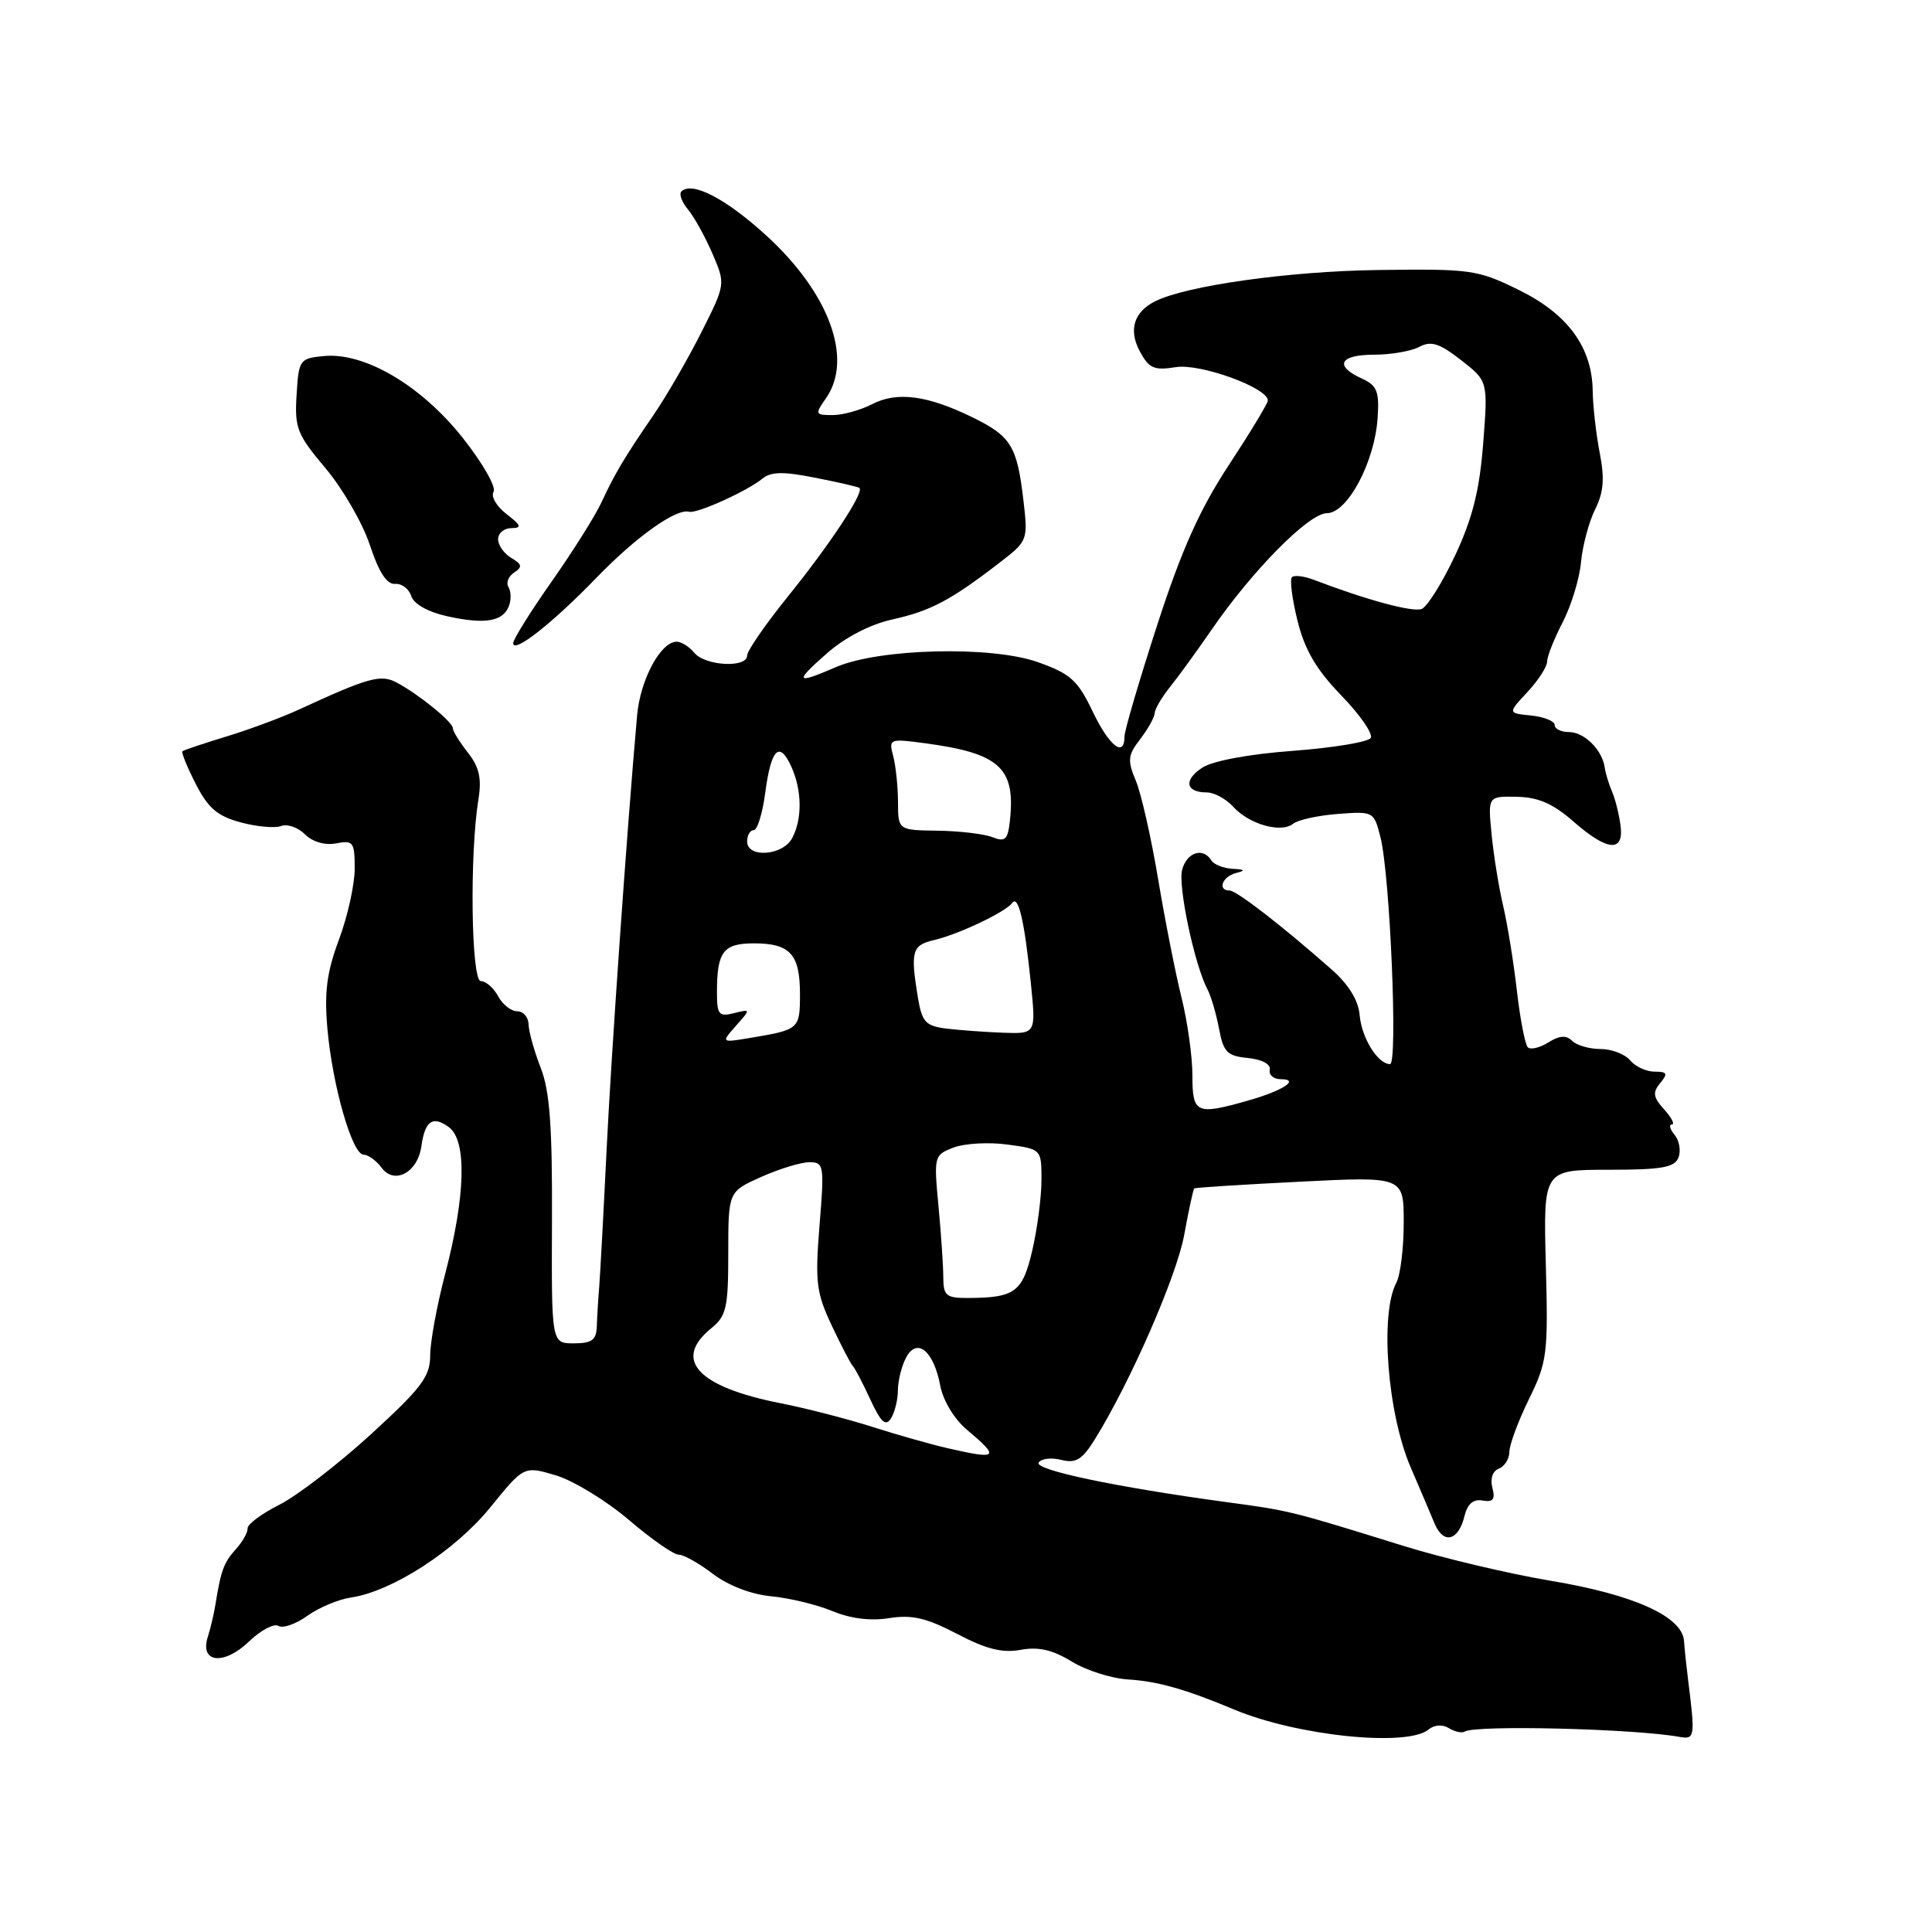 <?xml version="1.0" encoding="UTF-8" standalone="no"?>
<!DOCTYPE svg PUBLIC "-//W3C//DTD SVG 1.1//EN" "http://www.w3.org/Graphics/SVG/1.1/DTD/svg11.dtd" >
<svg xmlns="http://www.w3.org/2000/svg" xmlns:xlink="http://www.w3.org/1999/xlink" version="1.1" viewBox="0 0 256 256">
 <g >
 <path fill="currentColor"
d=" M 189.29 229.17 C 190.06 228.54 191.13 228.46 191.99 228.99 C 192.77 229.47 193.71 229.68 194.09 229.44 C 195.54 228.55 216.53 229.06 222.50 230.14 C 224.59 230.52 224.64 230.20 223.67 222.50 C 223.46 220.85 223.22 218.57 223.14 217.43 C 222.92 214.20 216.48 211.29 205.47 209.46 C 199.99 208.54 191.22 206.47 186.00 204.85 C 171.03 200.20 170.93 200.17 162.53 199.04 C 147.88 197.05 137.02 194.77 137.63 193.80 C 137.95 193.27 139.30 193.11 140.61 193.44 C 142.55 193.93 143.39 193.42 145.04 190.77 C 149.78 183.15 155.93 169.07 156.92 163.59 C 157.51 160.34 158.11 157.58 158.25 157.47 C 158.39 157.36 164.69 156.96 172.25 156.58 C 186.00 155.89 186.00 155.89 186.00 162.01 C 186.00 165.38 185.56 168.95 185.03 169.95 C 182.81 174.10 183.84 187.33 186.95 194.50 C 188.14 197.25 189.54 200.55 190.07 201.83 C 191.24 204.67 193.23 204.21 194.04 200.93 C 194.44 199.28 195.21 198.60 196.45 198.83 C 197.84 199.07 198.15 198.68 197.75 197.14 C 197.43 195.94 197.78 194.91 198.61 194.60 C 199.37 194.30 200.00 193.31 200.00 192.38 C 200.00 191.46 201.16 188.32 202.58 185.42 C 205.02 180.45 205.15 179.41 204.83 167.57 C 204.50 155.00 204.50 155.00 213.14 155.00 C 220.20 155.00 221.90 154.70 222.41 153.37 C 222.75 152.48 222.52 151.13 221.89 150.37 C 221.27 149.62 221.10 149.00 221.53 149.00 C 221.96 149.00 221.50 148.11 220.52 147.02 C 219.05 145.40 218.95 144.76 219.98 143.52 C 221.04 142.25 220.92 142.00 219.24 142.00 C 218.14 142.00 216.68 141.32 216.00 140.50 C 215.32 139.68 213.55 139.00 212.08 139.00 C 210.60 139.00 208.91 138.51 208.32 137.92 C 207.54 137.14 206.65 137.20 205.16 138.13 C 204.02 138.84 202.80 139.13 202.44 138.77 C 202.08 138.41 201.43 135.05 201.00 131.31 C 200.57 127.56 199.75 122.47 199.17 120.00 C 198.59 117.53 197.90 113.25 197.64 110.50 C 197.15 105.50 197.15 105.50 201.00 105.58 C 203.82 105.63 205.80 106.50 208.46 108.83 C 213.04 112.85 215.26 113.00 214.71 109.25 C 214.50 107.74 213.99 105.75 213.58 104.83 C 213.18 103.91 212.75 102.49 212.63 101.68 C 212.28 99.33 209.92 97.00 207.88 97.00 C 206.84 97.00 206.00 96.58 206.00 96.06 C 206.00 95.55 204.60 94.99 202.89 94.81 C 199.78 94.50 199.78 94.50 202.39 91.70 C 203.83 90.16 205.00 88.34 205.00 87.66 C 205.00 86.98 205.93 84.64 207.06 82.46 C 208.19 80.28 209.29 76.70 209.49 74.50 C 209.70 72.30 210.54 69.15 211.36 67.50 C 212.49 65.23 212.64 63.41 211.97 60.00 C 211.49 57.52 211.07 53.84 211.04 51.81 C 210.98 46.02 207.73 41.59 201.21 38.40 C 195.77 35.73 194.89 35.61 182.50 35.78 C 170.81 35.94 157.20 37.85 153.07 39.92 C 150.25 41.32 149.51 43.72 151.02 46.53 C 152.24 48.82 152.91 49.11 155.80 48.65 C 159.01 48.12 168.00 51.38 168.00 53.07 C 168.00 53.44 165.67 57.29 162.83 61.62 C 158.96 67.51 156.56 72.87 153.33 82.84 C 150.95 90.18 149.00 96.81 149.00 97.59 C 149.00 100.46 146.97 98.86 144.77 94.25 C 142.80 90.13 141.84 89.27 137.50 87.73 C 131.34 85.55 116.51 85.92 110.78 88.39 C 105.40 90.72 105.20 90.41 109.58 86.56 C 112.00 84.44 115.33 82.72 118.28 82.07 C 123.29 80.96 125.98 79.54 132.37 74.62 C 136.21 71.66 136.23 71.62 135.60 66.22 C 134.76 59.08 133.95 57.78 128.82 55.28 C 122.86 52.37 118.85 51.85 115.55 53.56 C 114.02 54.35 111.67 55.00 110.33 55.00 C 108.00 55.00 107.96 54.89 109.44 52.78 C 113.09 47.57 109.89 38.84 101.55 31.22 C 96.18 26.31 91.69 23.98 90.29 25.37 C 89.96 25.71 90.34 26.78 91.15 27.74 C 91.96 28.71 93.42 31.33 94.39 33.58 C 96.15 37.65 96.15 37.65 92.91 44.08 C 91.13 47.61 88.29 52.52 86.59 55.00 C 82.72 60.64 81.50 62.69 79.65 66.66 C 78.84 68.40 75.89 73.08 73.09 77.07 C 70.29 81.05 68.00 84.72 68.00 85.22 C 68.00 86.68 73.23 82.56 79.10 76.49 C 84.29 71.12 89.61 67.34 91.31 67.81 C 92.32 68.10 98.99 65.08 101.00 63.44 C 102.15 62.49 103.79 62.46 108.00 63.30 C 111.03 63.89 113.67 64.50 113.87 64.65 C 114.58 65.15 110.02 72.08 104.51 78.90 C 101.48 82.65 99.00 86.23 99.00 86.86 C 99.00 88.54 93.45 88.25 92.00 86.50 C 91.32 85.67 90.25 85.01 89.63 85.03 C 87.50 85.09 84.84 90.09 84.42 94.79 C 83.08 109.86 81.00 139.56 80.37 152.50 C 79.97 160.75 79.53 168.85 79.40 170.50 C 79.26 172.15 79.12 174.51 79.08 175.75 C 79.02 177.56 78.42 178.00 76.03 178.00 C 73.07 178.00 73.07 178.00 73.14 161.75 C 73.19 149.26 72.85 144.58 71.65 141.50 C 70.79 139.30 70.07 136.71 70.04 135.75 C 70.02 134.79 69.34 134.00 68.54 134.00 C 67.73 134.00 66.59 133.10 66.00 132.00 C 65.41 130.90 64.38 130.00 63.71 130.00 C 62.43 130.00 62.21 113.15 63.40 105.88 C 63.84 103.14 63.50 101.63 61.99 99.72 C 60.90 98.33 60.00 96.87 60.00 96.49 C 60.00 95.66 55.43 91.95 52.54 90.43 C 50.43 89.32 48.82 89.77 39.50 94.07 C 37.30 95.08 33.02 96.67 30.00 97.59 C 26.98 98.51 24.36 99.39 24.18 99.54 C 24.00 99.69 24.79 101.63 25.93 103.86 C 27.57 107.08 28.81 108.14 31.89 108.97 C 34.03 109.55 36.45 109.76 37.26 109.45 C 38.08 109.14 39.49 109.64 40.41 110.55 C 41.42 111.56 43.04 112.03 44.54 111.75 C 46.81 111.31 47.00 111.58 47.00 115.10 C 47.00 117.20 46.06 121.43 44.92 124.49 C 43.30 128.82 42.96 131.44 43.38 136.28 C 44.05 143.85 46.67 153.00 48.18 153.00 C 48.78 153.00 49.87 153.79 50.58 154.75 C 52.27 157.02 55.35 155.35 55.83 151.90 C 56.31 148.50 57.33 147.79 59.47 149.35 C 61.89 151.12 61.70 158.42 58.98 168.83 C 57.89 172.98 57.00 177.84 57.00 179.62 C 57.00 182.40 55.86 183.91 49.15 190.05 C 44.83 194.00 39.38 198.19 37.03 199.38 C 34.68 200.56 32.78 201.97 32.81 202.51 C 32.84 203.06 32.13 204.31 31.23 205.30 C 29.66 207.04 29.27 208.09 28.54 212.65 C 28.35 213.83 27.90 215.75 27.53 216.91 C 26.44 220.34 29.65 220.71 32.98 217.52 C 34.55 216.01 36.31 215.08 36.90 215.44 C 37.48 215.80 39.20 215.20 40.73 214.10 C 42.25 213.01 44.85 211.92 46.50 211.68 C 51.95 210.88 60.31 205.47 64.97 199.73 C 69.43 194.23 69.43 194.23 73.68 195.50 C 76.01 196.21 80.35 198.86 83.32 201.39 C 86.29 203.93 89.26 206.00 89.92 206.00 C 90.59 206.00 92.64 207.15 94.48 208.56 C 96.52 210.11 99.56 211.27 102.22 211.52 C 104.62 211.75 108.26 212.63 110.30 213.48 C 112.68 214.47 115.36 214.81 117.82 214.41 C 120.84 213.93 122.76 214.38 126.84 216.51 C 130.69 218.53 132.85 219.06 135.26 218.61 C 137.61 218.18 139.46 218.60 142.00 220.16 C 143.93 221.34 147.30 222.41 149.50 222.54 C 153.36 222.77 157.17 223.85 163.50 226.51 C 171.84 230.01 186.46 231.52 189.29 229.17 Z  M 67.43 80.31 C 67.75 79.49 67.72 78.36 67.38 77.80 C 67.03 77.24 67.36 76.37 68.12 75.87 C 69.25 75.13 69.19 74.78 67.75 73.93 C 66.79 73.36 66.00 72.25 66.00 71.45 C 66.00 70.65 66.79 69.99 67.75 69.98 C 69.19 69.96 69.08 69.63 67.11 68.11 C 65.79 67.10 65.02 65.77 65.40 65.16 C 65.78 64.55 63.93 61.32 61.30 58.00 C 55.79 51.06 48.30 46.65 42.89 47.18 C 39.71 47.49 39.58 47.67 39.30 52.32 C 39.02 56.71 39.37 57.58 43.13 62.04 C 45.40 64.73 48.05 69.32 49.01 72.22 C 50.19 75.81 51.26 77.46 52.35 77.37 C 53.22 77.29 54.19 78.02 54.49 78.98 C 54.83 80.04 56.70 81.09 59.27 81.66 C 64.25 82.76 66.65 82.36 67.43 80.31 Z  M 125.50 191.88 C 123.30 191.37 118.80 190.10 115.50 189.04 C 112.20 187.99 106.80 186.60 103.50 185.95 C 92.44 183.78 89.09 180.18 94.25 176.00 C 96.25 174.38 96.50 173.27 96.50 166.04 C 96.50 157.90 96.50 157.90 100.86 155.95 C 103.26 154.88 106.13 154.00 107.25 154.00 C 109.18 154.00 109.24 154.40 108.59 162.39 C 107.99 169.88 108.16 171.29 110.21 175.64 C 111.47 178.31 112.72 180.72 113.00 181.00 C 113.28 181.28 114.32 183.27 115.32 185.44 C 116.73 188.48 117.36 189.05 118.06 187.94 C 118.56 187.15 118.98 185.46 118.98 184.18 C 118.99 182.91 119.48 180.97 120.07 179.87 C 121.51 177.17 123.72 179.00 124.59 183.61 C 124.96 185.58 126.44 188.03 128.11 189.44 C 132.55 193.17 132.26 193.43 125.50 191.88 Z  M 124.99 169.25 C 124.99 167.74 124.70 163.48 124.35 159.78 C 123.73 153.18 123.77 153.04 126.37 152.05 C 127.83 151.50 131.04 151.32 133.51 151.66 C 138.00 152.27 138.00 152.27 138.00 156.36 C 138.00 158.60 137.45 162.79 136.79 165.66 C 135.49 171.23 134.51 171.96 128.25 171.99 C 125.37 172.00 125.00 171.69 124.99 169.25 Z  M 158.00 142.48 C 158.00 140.00 157.35 135.39 156.57 132.23 C 155.78 129.08 154.38 122.00 153.46 116.50 C 152.54 111.00 151.21 105.12 150.50 103.44 C 149.37 100.75 149.44 100.07 151.08 97.94 C 152.11 96.60 152.98 95.05 153.00 94.50 C 153.02 93.95 153.95 92.38 155.05 91.00 C 156.16 89.62 158.61 86.25 160.50 83.50 C 165.95 75.57 173.44 68.00 175.82 68.00 C 178.54 68.00 182.15 61.24 182.54 55.40 C 182.78 51.84 182.48 51.08 180.41 50.14 C 176.75 48.47 177.52 47.00 182.07 47.00 C 184.30 47.00 187.00 46.53 188.07 45.96 C 189.63 45.13 190.72 45.48 193.59 47.71 C 197.17 50.50 197.17 50.50 196.53 58.75 C 196.05 64.94 195.13 68.64 192.82 73.58 C 191.12 77.20 189.12 80.40 188.38 80.69 C 187.17 81.15 181.08 79.50 174.12 76.84 C 172.81 76.34 171.49 76.17 171.19 76.48 C 170.88 76.79 171.22 79.39 171.93 82.27 C 172.89 86.12 174.41 88.73 177.73 92.15 C 180.21 94.71 181.96 97.25 181.63 97.78 C 181.30 98.32 176.66 99.09 171.31 99.49 C 165.50 99.92 160.68 100.82 159.31 101.72 C 156.80 103.36 157.10 105.00 159.90 105.00 C 160.89 105.00 162.47 105.86 163.42 106.91 C 165.52 109.23 169.77 110.43 171.35 109.15 C 171.98 108.64 174.65 108.05 177.28 107.85 C 182.01 107.49 182.06 107.52 182.93 110.99 C 184.19 116.06 185.24 141.00 184.19 141.00 C 182.57 141.00 180.42 137.54 180.16 134.50 C 179.99 132.55 178.70 130.45 176.49 128.50 C 169.87 122.66 163.85 118.00 162.93 118.00 C 161.29 118.00 161.94 116.16 163.75 115.69 C 165.10 115.34 165.00 115.21 163.31 115.12 C 162.10 115.05 160.84 114.55 160.50 114.00 C 159.41 112.23 157.25 112.93 156.64 115.25 C 156.07 117.43 158.27 127.82 160.01 131.13 C 160.48 132.02 161.16 134.36 161.53 136.32 C 162.11 139.42 162.62 139.93 165.35 140.19 C 167.22 140.38 168.40 141.01 168.25 141.75 C 168.11 142.44 168.76 143.00 169.70 143.00 C 172.32 143.00 170.01 144.52 165.38 145.83 C 158.49 147.79 158.00 147.56 158.00 142.48 Z  M 97.51 135.93 C 99.50 133.69 99.50 133.69 97.25 134.25 C 95.25 134.75 95.00 134.44 95.00 131.49 C 95.00 126.09 95.83 125.00 99.91 125.00 C 104.70 125.00 106.00 126.44 106.00 131.73 C 106.00 136.35 105.90 136.44 99.51 137.51 C 95.53 138.18 95.53 138.18 97.51 135.93 Z  M 125.37 136.29 C 122.64 135.94 122.17 135.42 121.63 132.20 C 120.62 126.05 120.84 125.25 123.75 124.57 C 127.01 123.81 133.24 120.85 134.12 119.65 C 134.94 118.53 135.75 122.02 136.59 130.25 C 137.28 137.00 137.28 137.00 132.89 136.84 C 130.47 136.75 127.09 136.50 125.37 136.29 Z  M 99.00 111.50 C 99.00 110.67 99.39 110.00 99.87 110.00 C 100.35 110.00 101.04 107.77 101.40 105.04 C 102.17 99.20 103.27 98.10 104.85 101.58 C 106.28 104.71 106.32 108.53 104.96 111.07 C 103.72 113.39 99.00 113.73 99.00 111.50 Z  M 131.50 110.93 C 130.40 110.50 127.14 110.11 124.25 110.07 C 119.00 110.00 119.00 110.00 118.99 106.25 C 118.98 104.19 118.69 101.45 118.35 100.17 C 117.74 97.90 117.86 97.85 122.61 98.49 C 132.45 99.81 134.58 101.75 133.82 108.72 C 133.55 111.27 133.20 111.60 131.50 110.93 Z "/>
</g>
</svg>